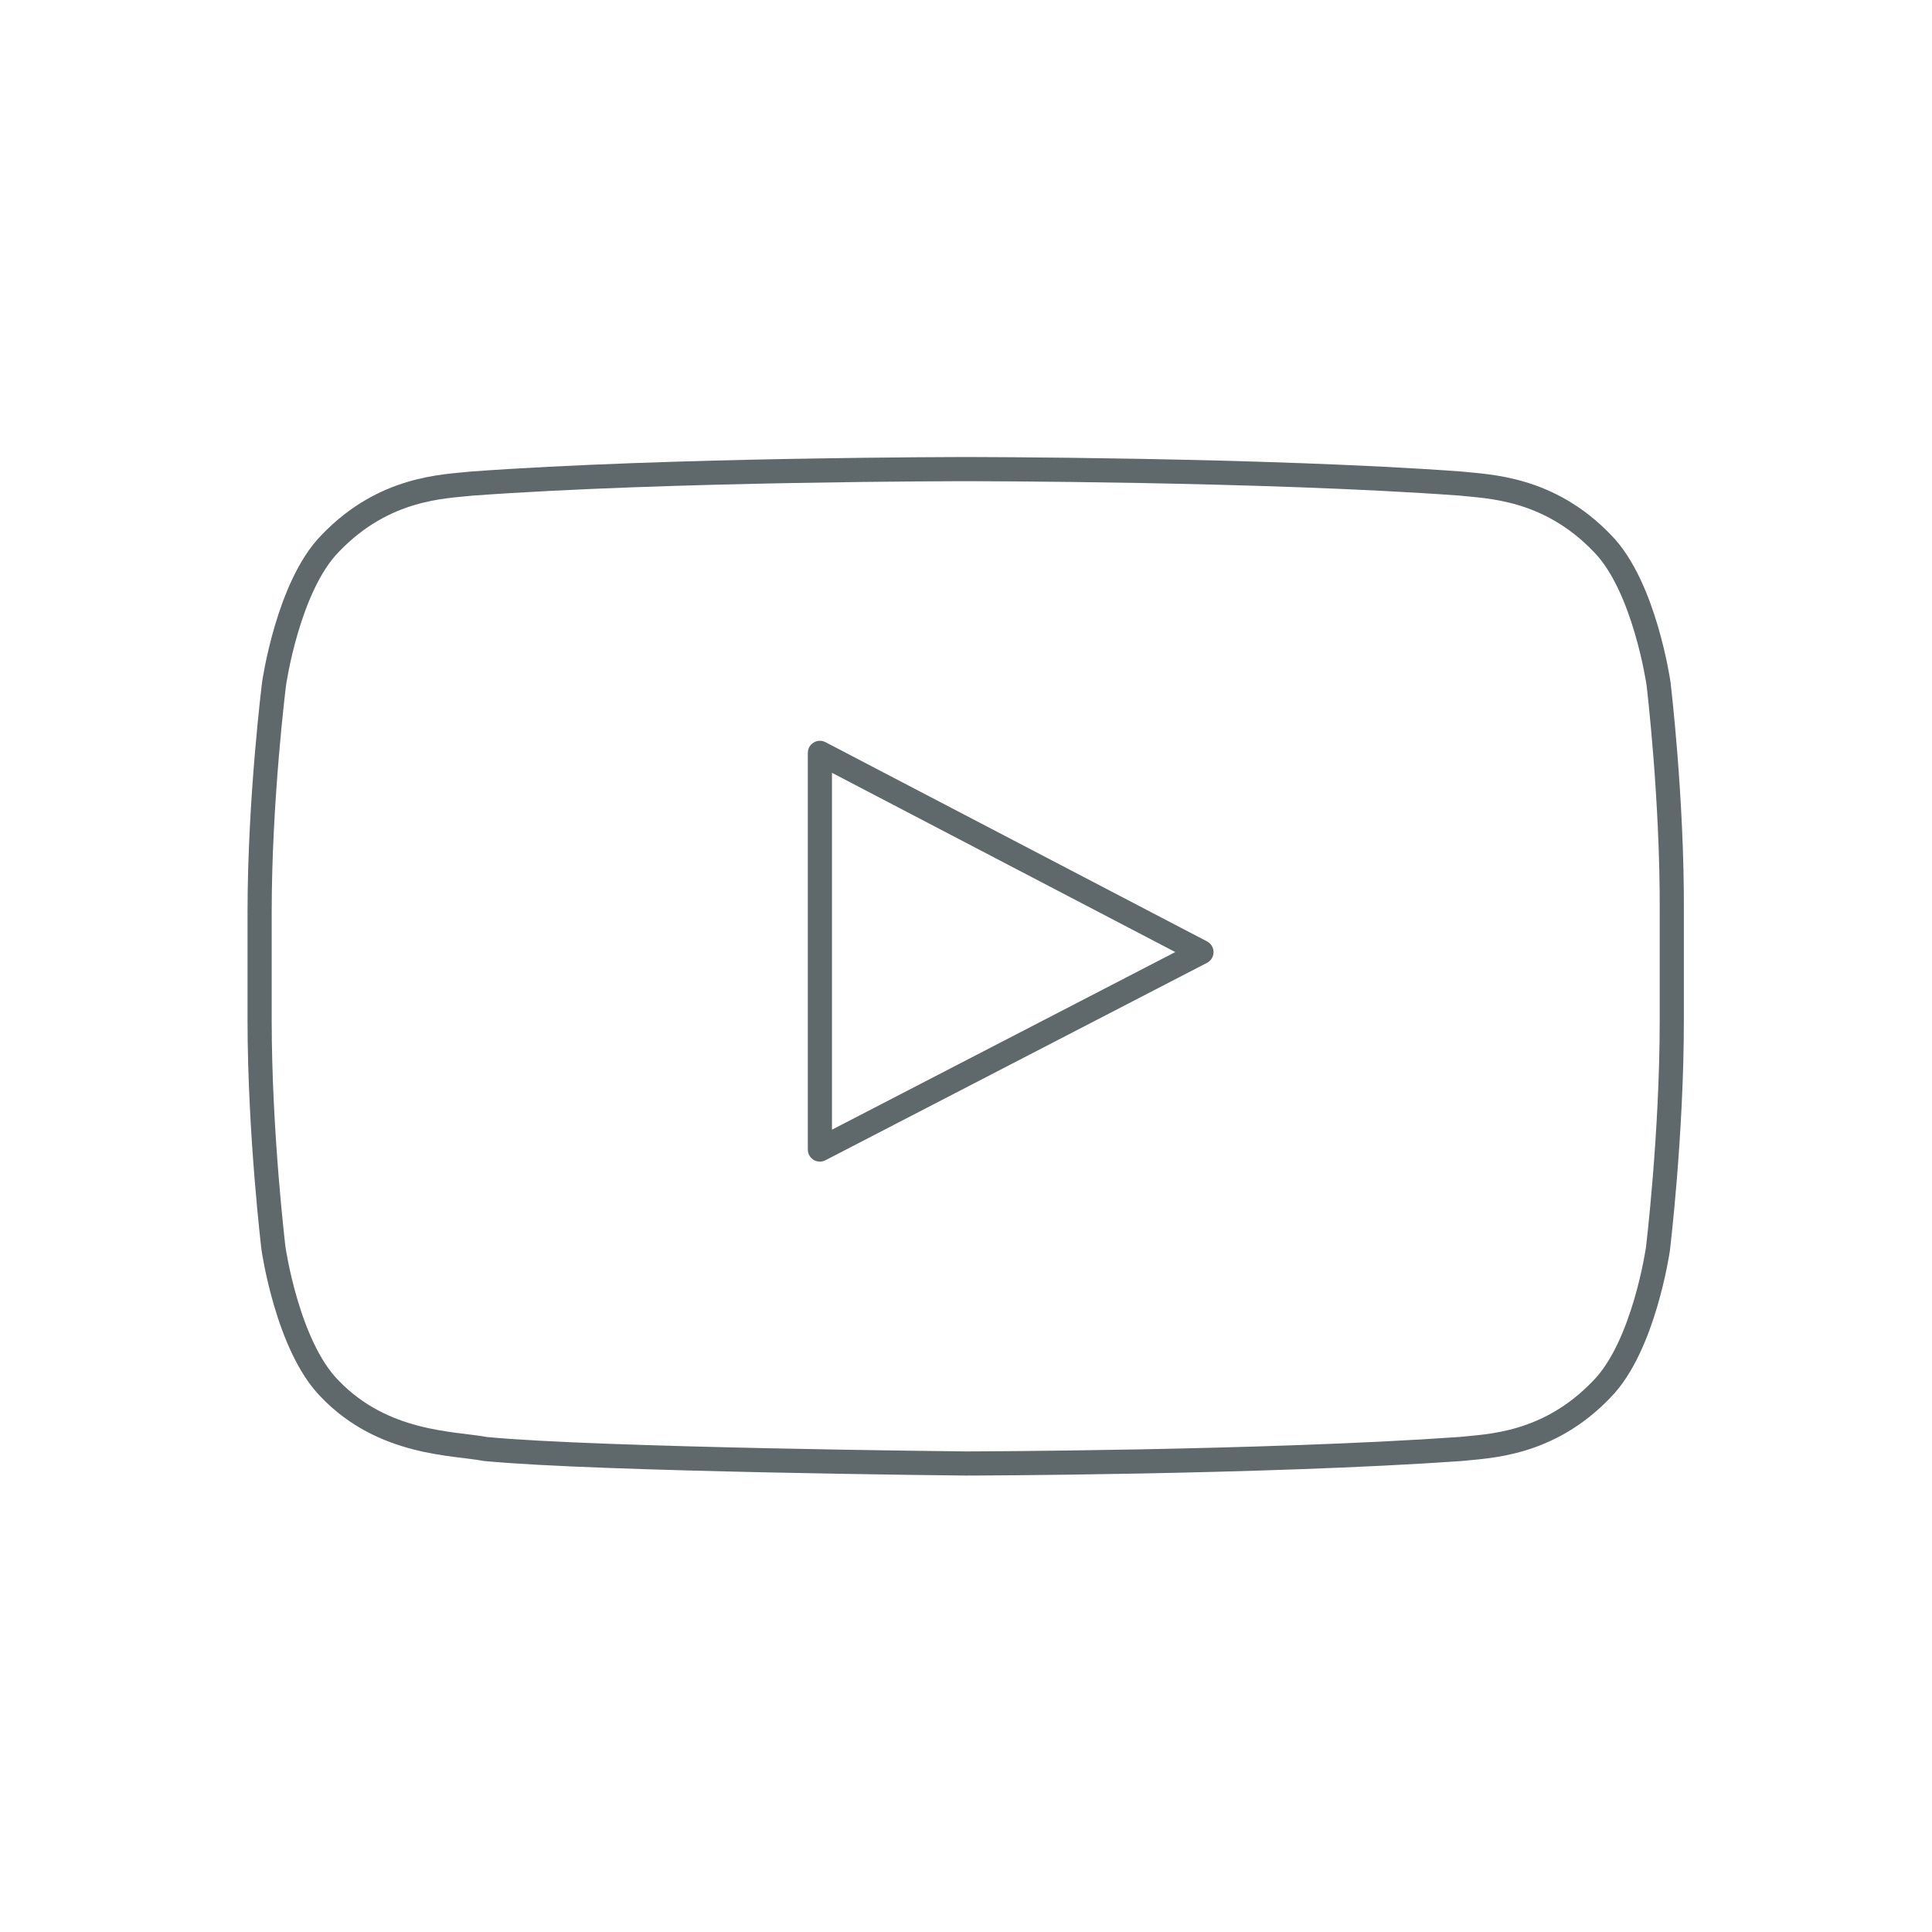 <?xml version="1.0" encoding="utf-8"?>
<!-- Generator: Adobe Illustrator 19.1.1, SVG Export Plug-In . SVG Version: 6.00 Build 0)  -->
<svg version="1.1" id="Layer_1" xmlns="http://www.w3.org/2000/svg" xmlns:xlink="http://www.w3.org/1999/xlink" x="0px" y="0px"
	 viewBox="-319 121 320 320" style="enable-background:new -319 121 320 320;" xml:space="preserve">
<g id="tube_dark">
	<g id="Lozenge">
		<g>
			<path style="fill:none;stroke:#5F686B;stroke-width:4;stroke-linecap:round;stroke-linejoin:round;stroke-miterlimit:10;" d="
				M-44.3,234.2c0,0-2.3-16.1-9.3-23.2c-8.9-9.3-18.9-9.4-23.4-9.9c-32.7-2.4-81.9-2.4-81.9-2.4h-0.1c0,0-49.1,0-81.9,2.4
				c-4.6,0.5-14.5,0.6-23.4,9.9c-7,7.1-9.3,23.2-9.3,23.2s-2.4,19-2.4,37.9v17.8c0,18.9,2.3,37.9,2.3,37.9s2.3,16.1,9.3,23.2
				c8.9,9.3,20.6,9,25.8,10c18.7,1.8,79.6,2.4,79.6,2.4s49.2-0.1,81.9-2.4c4.6-0.5,14.5-0.6,23.4-9.9c7-7.1,9.3-23.2,9.3-23.2
				s2.3-18.9,2.3-37.9v-17.8C-42,253.2-44.3,234.2-44.3,234.2z M-183.2,311.4v-65.7l63.2,33L-183.2,311.4z"/>
		</g>
	</g>
</g>
</svg>
